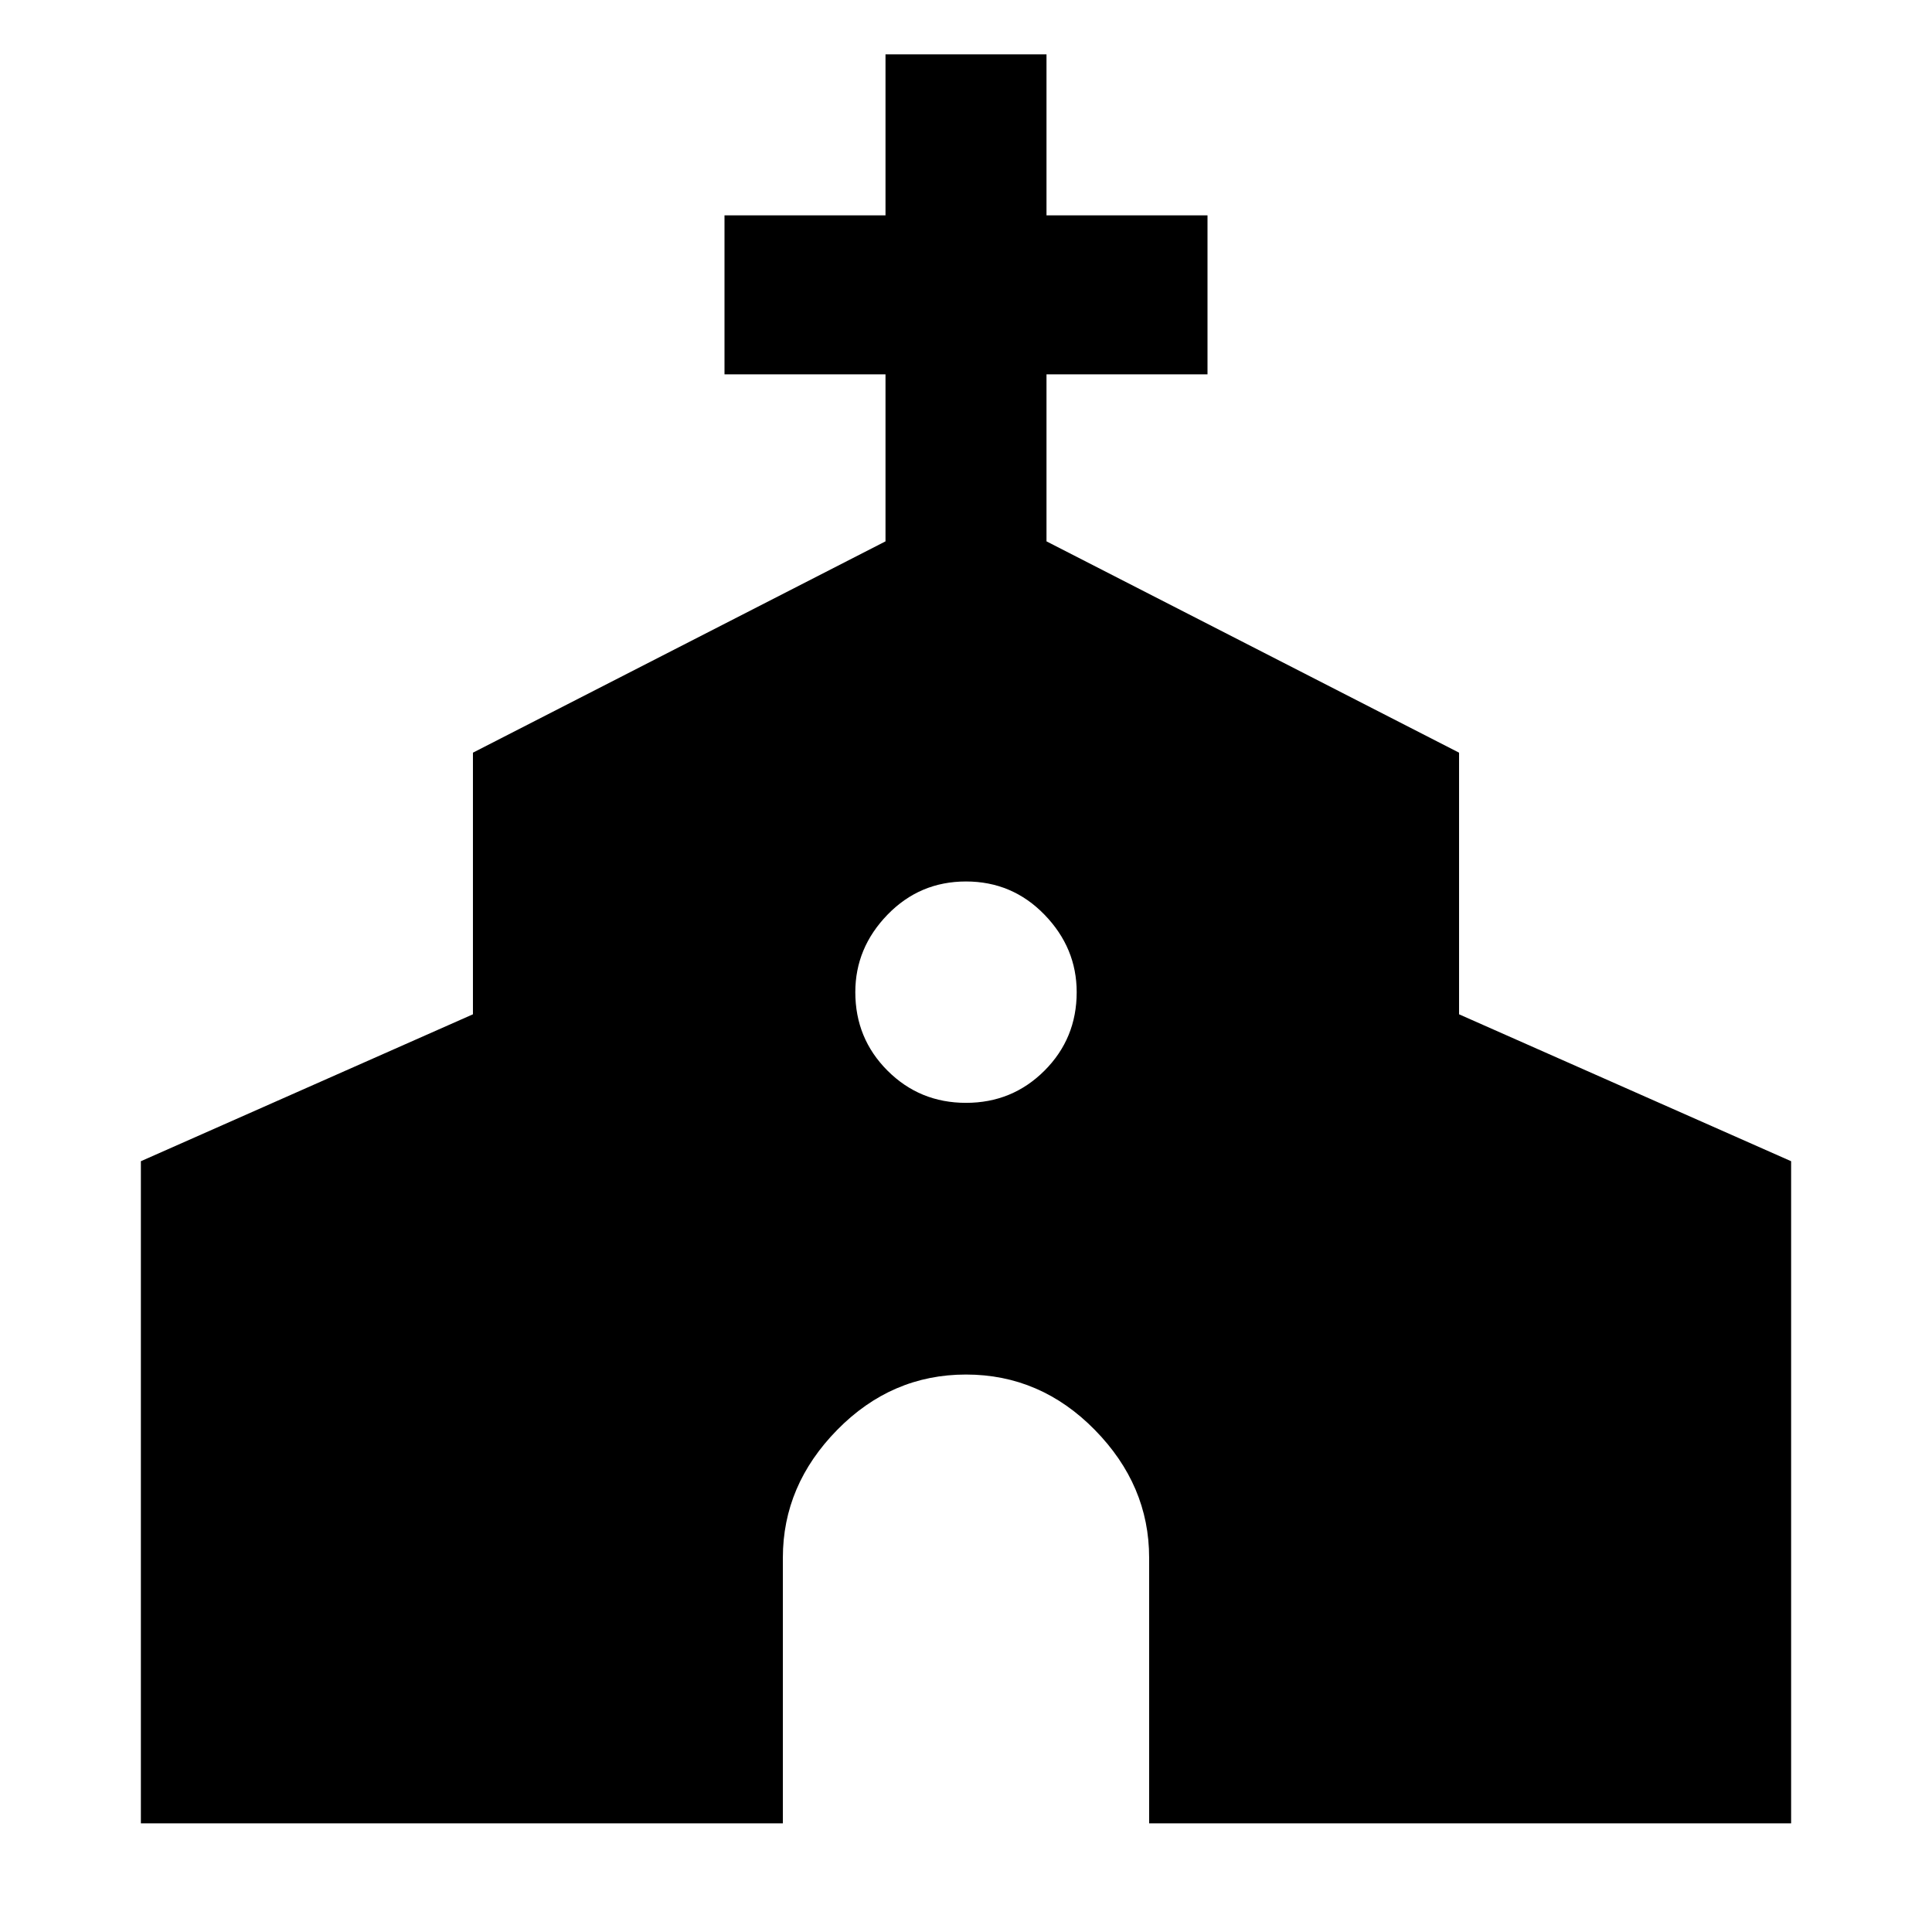 <svg xmlns="http://www.w3.org/2000/svg" height="48" width="48"><path d="M3.5 45.3V28.85L11.75 25.2V18.7L22 13.45V9.3H18V5.35H22V1.35H26V5.35H30V9.3H26V13.45L36.25 18.7V25.2L44.5 28.85V45.3H28.55V38.7Q28.55 36.9 27.2 35.525Q25.85 34.15 24 34.15Q22.15 34.15 20.8 35.525Q19.45 36.9 19.45 38.7V45.3ZM24 27.4Q25.15 27.4 25.95 26.6Q26.75 25.8 26.75 24.65Q26.75 23.55 25.95 22.725Q25.15 21.9 24 21.9Q22.85 21.9 22.05 22.725Q21.25 23.55 21.25 24.65Q21.25 25.8 22.05 26.6Q22.85 27.4 24 27.4Z"/></svg>